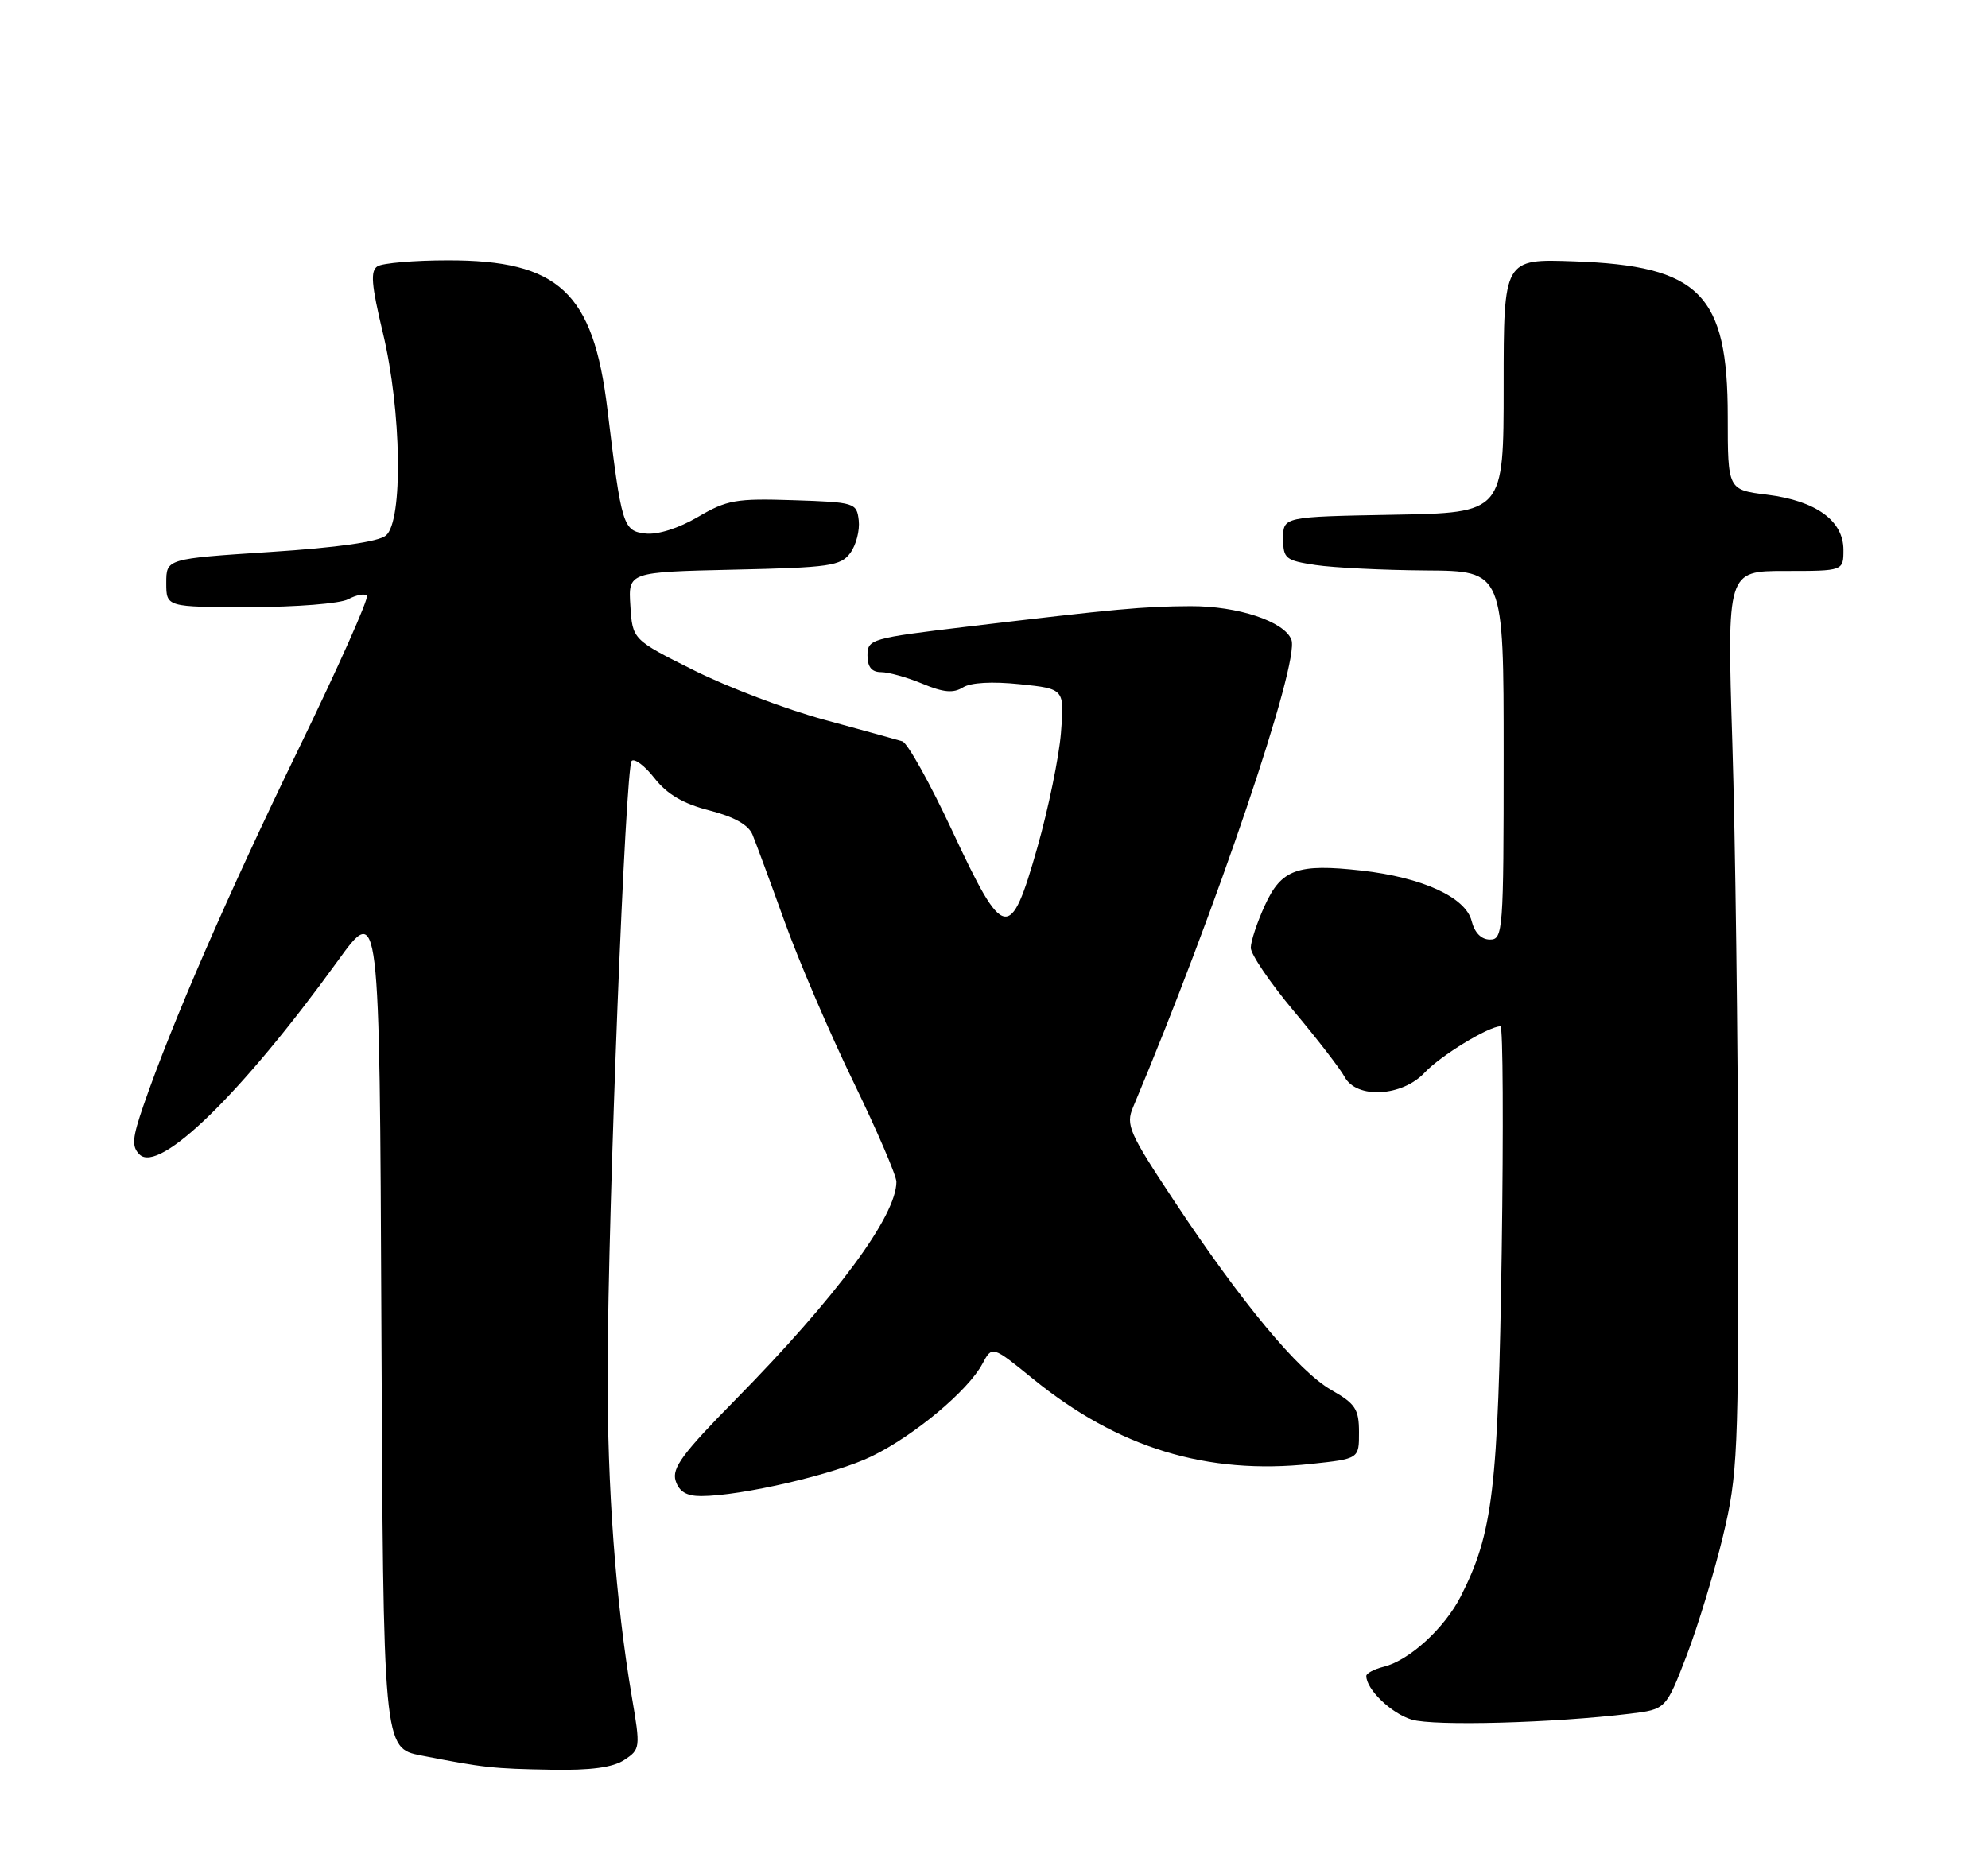 <?xml version="1.0" encoding="UTF-8" standalone="no"?>
<!DOCTYPE svg PUBLIC "-//W3C//DTD SVG 1.1//EN" "http://www.w3.org/Graphics/SVG/1.1/DTD/svg11.dtd" >
<svg xmlns="http://www.w3.org/2000/svg" xmlns:xlink="http://www.w3.org/1999/xlink" version="1.1" viewBox="0 0 275 256">
 <g >
 <path fill="currentColor"
d=" M 86.35 243.51 C 88.58 242.04 88.61 241.85 87.40 234.76 C 85.16 221.53 84.00 205.85 84.05 189.58 C 84.13 166.66 86.52 106.14 87.38 105.28 C 87.78 104.89 89.21 105.97 90.55 107.69 C 92.29 109.90 94.50 111.20 98.12 112.13 C 101.53 113.00 103.53 114.12 104.09 115.47 C 104.55 116.59 106.55 122.00 108.53 127.50 C 110.51 133.00 114.80 143.00 118.07 149.73 C 121.33 156.45 124.00 162.66 124.00 163.52 C 124.00 168.23 115.71 179.45 101.77 193.63 C 94.43 201.08 92.91 203.14 93.46 204.88 C 93.94 206.39 94.96 207.00 96.98 207.00 C 102.54 207.00 115.54 203.97 120.60 201.49 C 126.50 198.61 133.91 192.41 135.89 188.71 C 137.24 186.18 137.24 186.18 142.86 190.75 C 154.63 200.34 166.91 204.10 181.38 202.55 C 188.00 201.84 188.00 201.84 187.99 198.17 C 187.99 194.97 187.50 194.22 184.16 192.32 C 179.61 189.72 171.81 180.33 162.44 166.19 C 156.17 156.72 155.70 155.65 156.74 153.19 C 168.17 126.02 179.83 91.60 178.64 88.51 C 177.67 85.98 171.22 83.84 164.68 83.87 C 158.14 83.90 154.48 84.24 133.75 86.71 C 120.50 88.30 120.00 88.44 120.00 90.68 C 120.00 92.28 120.58 93.00 121.88 93.00 C 122.91 93.00 125.48 93.72 127.60 94.60 C 130.49 95.81 131.87 95.94 133.19 95.12 C 134.28 94.43 137.25 94.27 141.09 94.67 C 147.25 95.31 147.25 95.31 146.76 101.41 C 146.49 104.76 145.02 111.89 143.50 117.25 C 139.75 130.44 138.88 130.28 131.74 114.99 C 128.66 108.39 125.54 102.80 124.82 102.57 C 124.09 102.35 119.22 101.00 114.00 99.58 C 108.78 98.16 100.67 95.09 96.00 92.75 C 87.50 88.50 87.50 88.50 87.20 83.82 C 86.90 79.15 86.90 79.15 101.53 78.82 C 114.80 78.53 116.30 78.31 117.63 76.50 C 118.43 75.40 118.95 73.38 118.79 72.00 C 118.51 69.57 118.25 69.49 109.74 69.21 C 101.83 68.95 100.56 69.17 96.54 71.53 C 93.86 73.10 90.98 74.01 89.30 73.82 C 86.18 73.46 85.98 72.81 84.02 56.59 C 82.07 40.44 77.29 35.99 61.93 36.02 C 57.30 36.02 52.93 36.40 52.22 36.84 C 51.21 37.49 51.36 39.37 52.97 46.08 C 55.55 56.86 55.78 72.11 53.38 74.10 C 52.34 74.96 46.70 75.77 37.38 76.37 C 23.00 77.31 23.00 77.31 23.00 80.66 C 23.00 84.00 23.00 84.00 34.57 84.00 C 40.94 84.00 47.04 83.51 48.15 82.92 C 49.26 82.32 50.43 82.10 50.75 82.41 C 51.07 82.73 46.79 92.33 41.24 103.75 C 31.52 123.76 23.79 141.55 19.85 152.95 C 18.29 157.49 18.19 158.62 19.30 159.73 C 22.02 162.45 33.47 151.28 46.69 133.00 C 52.50 124.96 52.50 124.96 52.76 183.41 C 53.02 241.86 53.02 241.86 58.26 242.89 C 66.91 244.58 68.18 244.72 76.29 244.86 C 81.70 244.96 84.76 244.55 86.35 243.51 Z  M 225.48 237.11 C 230.45 236.50 230.45 236.50 233.32 229.04 C 234.89 224.93 237.15 217.51 238.34 212.54 C 240.37 204.06 240.50 201.11 240.44 165.00 C 240.40 143.82 240.04 115.81 239.63 102.75 C 238.89 79.00 238.89 79.00 246.94 79.00 C 255.00 79.00 255.00 79.00 255.00 76.07 C 255.00 72.04 251.20 69.29 244.45 68.45 C 239.00 67.77 239.00 67.77 239.00 57.62 C 239.00 40.67 235.13 36.77 217.75 36.16 C 208.00 35.81 208.00 35.81 208.00 53.38 C 208.00 70.95 208.00 70.95 192.75 71.22 C 177.50 71.50 177.50 71.50 177.50 74.50 C 177.50 77.29 177.82 77.55 182.00 78.18 C 184.47 78.55 191.34 78.89 197.25 78.93 C 208.00 79.00 208.00 79.00 208.00 104.50 C 208.00 128.85 207.91 130.00 206.11 130.00 C 204.91 130.00 203.98 129.06 203.57 127.43 C 202.75 124.14 196.73 121.39 188.31 120.45 C 179.47 119.46 177.24 120.27 174.96 125.29 C 173.90 127.60 173.03 130.23 173.02 131.13 C 173.01 132.02 175.68 135.96 178.96 139.88 C 182.24 143.79 185.41 147.90 186.00 149.00 C 187.65 152.08 193.96 151.74 197.08 148.40 C 199.25 146.08 205.92 142.00 207.56 142.00 C 207.91 142.00 207.98 156.06 207.73 173.25 C 207.24 206.08 206.52 212.14 202.05 220.91 C 199.80 225.30 194.97 229.72 191.42 230.61 C 190.09 230.94 189.00 231.52 189.00 231.89 C 189.00 233.75 192.46 237.08 195.29 237.93 C 198.36 238.85 214.91 238.40 225.48 237.11 Z "/>
</g>
</svg>